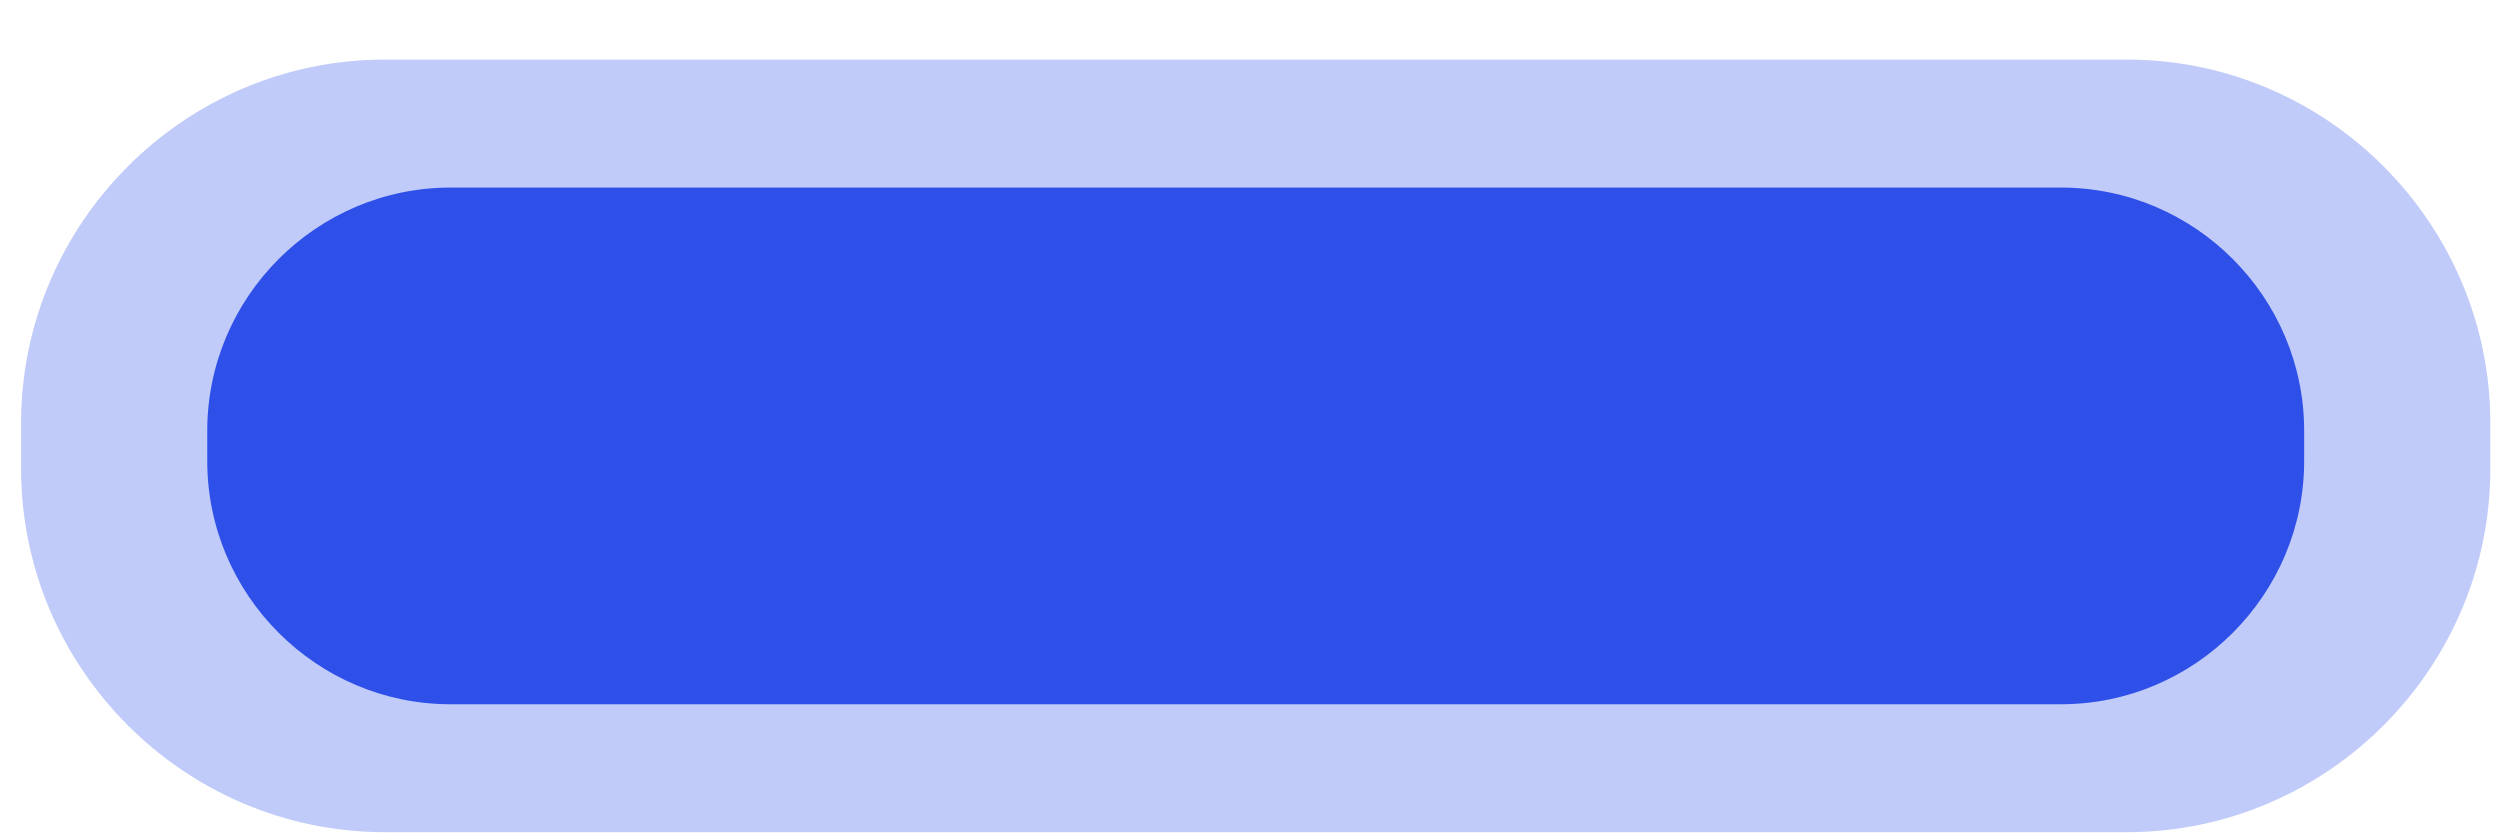 <svg width="30" height="10" viewBox="0 0 30 10" fill="none" xmlns="http://www.w3.org/2000/svg">
<path fill-rule="evenodd" clip-rule="evenodd" d="M4.616 0.715H25.522C27.921 0.715 29.884 2.678 29.884 5.078V5.624C29.884 8.023 27.921 9.986 25.522 9.986H4.616C2.216 9.986 0.253 8.023 0.253 5.624V5.078C0.253 2.678 2.216 0.715 4.616 0.715Z" fill="#2E50E9" fill-opacity="0.3"/>
<path fill-rule="evenodd" clip-rule="evenodd" d="M5.405 2.251H24.733C26.338 2.251 27.65 3.564 27.65 5.169V5.533C27.65 7.138 26.338 8.451 24.733 8.451H5.405C3.8 8.451 2.487 7.138 2.487 5.533V5.169C2.487 3.564 3.8 2.251 5.405 2.251Z" fill="#2E50E9"/>
</svg>
